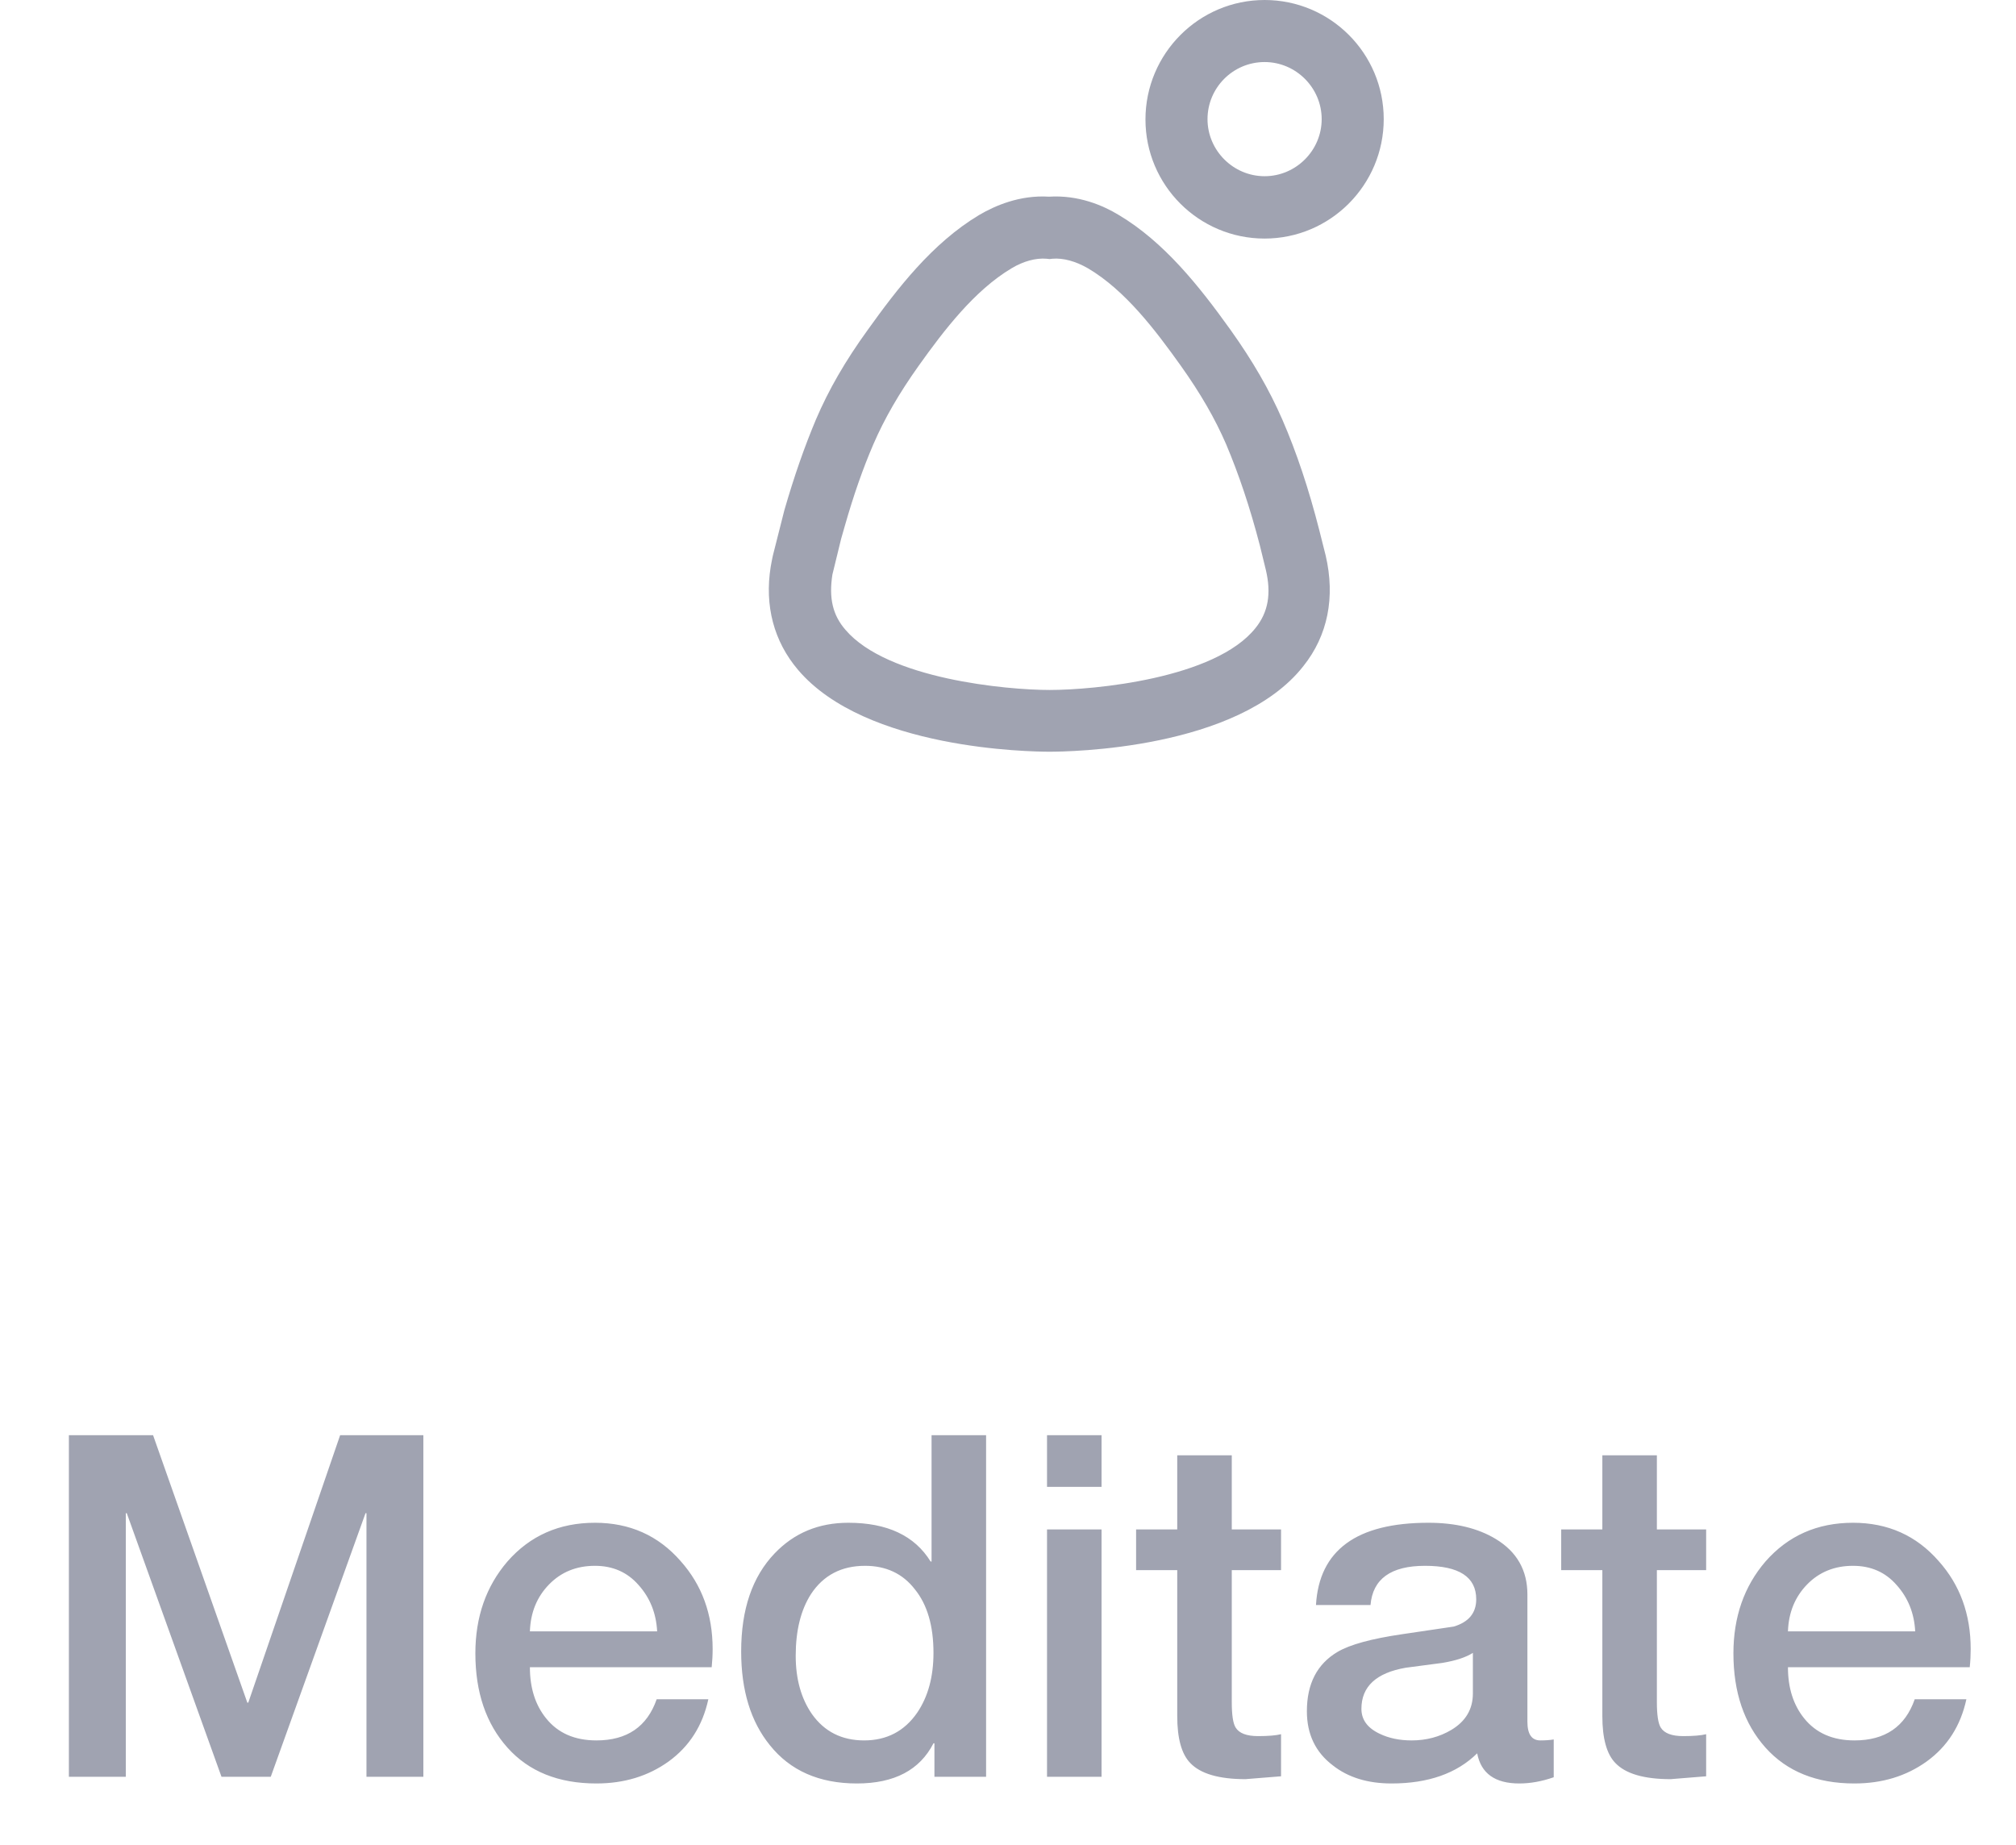 <svg width="59" height="54" viewBox="0 0 59 54" fill="none" xmlns="http://www.w3.org/2000/svg">
<path d="M30.717 22C30.163 22 25.333 21.937 23.354 19.603C22.645 18.768 22.373 17.724 22.555 16.589L22.573 16.489C22.591 16.407 22.6 16.334 22.618 16.262L22.954 14.936C23.245 13.928 23.544 13.075 23.88 12.276C24.253 11.404 24.734 10.569 25.397 9.652C26.25 8.462 27.276 7.118 28.656 6.292C29.119 6.02 29.846 5.702 30.699 5.756C31.562 5.702 32.279 6.011 32.742 6.292C34.068 7.082 35.094 8.371 36.011 9.652C36.665 10.569 37.146 11.404 37.527 12.276C37.945 13.238 38.299 14.3 38.608 15.508L38.798 16.262C39.08 17.478 38.862 18.595 38.145 19.494C36.229 21.937 31.28 22 30.717 22ZM24.616 15.771L24.361 16.816C24.253 17.506 24.371 18.005 24.743 18.432C25.969 19.875 29.473 20.193 30.717 20.193H30.726C31.998 20.193 35.566 19.866 36.746 18.377C37.118 17.914 37.209 17.369 37.046 16.679L36.873 15.971C36.583 14.854 36.256 13.883 35.884 13.002C35.557 12.248 35.139 11.522 34.558 10.705C33.813 9.661 32.933 8.499 31.843 7.854C31.48 7.645 31.117 7.545 30.799 7.572L30.717 7.582L30.627 7.572C30.318 7.545 29.945 7.645 29.601 7.854C28.52 8.499 27.63 9.661 26.886 10.705C26.305 11.522 25.887 12.248 25.56 13.002C25.251 13.719 24.979 14.5 24.725 15.39L24.616 15.771Z" fill="#A0A3B1"/>
<path d="M37.01 6.982C35.085 6.982 33.523 5.421 33.523 3.496C33.523 1.571 35.085 0 37.01 0C38.934 0 40.496 1.562 40.496 3.487C40.496 5.412 38.934 6.982 37.01 6.982ZM37.01 1.816C36.083 1.816 35.339 2.57 35.339 3.487C35.339 4.404 36.093 5.157 37.01 5.157C37.927 5.157 38.68 4.404 38.68 3.487C38.68 2.57 37.927 1.816 37.01 1.816Z" fill="#A0A3B1"/>
<path d="M2.016 52V42.004H4.48L7.238 49.83H7.266L9.954 42.004H12.39V52H10.725V44.286H10.697L7.924 52H6.482L3.71 44.286H3.682V52H2.016ZM20.828 48.794H15.508C15.508 49.401 15.666 49.9 15.984 50.292C16.329 50.721 16.819 50.936 17.454 50.936C18.35 50.936 18.938 50.535 19.218 49.732H20.73C20.562 50.507 20.174 51.113 19.568 51.552C18.971 51.981 18.266 52.196 17.454 52.196C16.343 52.196 15.475 51.846 14.85 51.146C14.225 50.446 13.912 49.527 13.912 48.388C13.912 47.324 14.225 46.428 14.85 45.7C15.512 44.944 16.366 44.566 17.412 44.566C18.429 44.566 19.265 44.939 19.918 45.686C20.543 46.386 20.856 47.245 20.856 48.262C20.856 48.439 20.846 48.617 20.828 48.794ZM15.508 47.744H19.232C19.204 47.212 19.022 46.759 18.686 46.386C18.359 46.013 17.934 45.826 17.412 45.826C16.87 45.826 16.422 46.008 16.068 46.372C15.713 46.736 15.527 47.193 15.508 47.744ZM23.287 48.458C23.287 49.139 23.446 49.709 23.763 50.166C24.127 50.679 24.636 50.936 25.289 50.936C25.952 50.936 26.47 50.665 26.843 50.124C27.16 49.657 27.319 49.074 27.319 48.374C27.319 47.581 27.137 46.96 26.773 46.512C26.419 46.055 25.933 45.826 25.317 45.826C24.627 45.826 24.099 46.101 23.735 46.652C23.436 47.119 23.287 47.721 23.287 48.458ZM28.859 42.004V52H27.347V51.02H27.319C26.918 51.804 26.171 52.196 25.079 52.196C23.978 52.196 23.128 51.823 22.531 51.076C21.971 50.385 21.691 49.471 21.691 48.332C21.691 47.1 22.018 46.143 22.671 45.462C23.241 44.865 23.959 44.566 24.827 44.566C25.966 44.566 26.768 44.944 27.235 45.7H27.263V42.004H28.859ZM30.642 52V44.762H32.238V52H30.642ZM30.642 43.516V42.004H32.238V43.516H30.642ZM33.249 45.952V44.762H34.453V42.592H36.049V44.762H37.491V45.952H36.049V49.816C36.049 50.189 36.086 50.437 36.161 50.558C36.263 50.726 36.483 50.81 36.819 50.81C37.117 50.81 37.341 50.791 37.491 50.754V51.986C36.791 52.042 36.445 52.07 36.455 52.07C35.671 52.07 35.129 51.911 34.831 51.594C34.579 51.333 34.453 50.875 34.453 50.222V45.952H33.249ZM43.105 49.564V48.374C42.9 48.505 42.601 48.603 42.209 48.668C41.854 48.715 41.499 48.761 41.145 48.808C40.277 48.957 39.843 49.359 39.843 50.012C39.843 50.329 40.02 50.572 40.375 50.74C40.645 50.871 40.958 50.936 41.313 50.936C41.742 50.936 42.13 50.833 42.475 50.628C42.895 50.376 43.105 50.021 43.105 49.564ZM44.701 46.666V50.39C44.701 50.754 44.827 50.936 45.079 50.936C45.228 50.936 45.359 50.927 45.471 50.908V52.014C45.126 52.135 44.789 52.196 44.463 52.196C43.754 52.196 43.343 51.902 43.231 51.314C42.633 51.902 41.798 52.196 40.725 52.196C40.025 52.196 39.451 52.019 39.003 51.664C38.499 51.281 38.247 50.754 38.247 50.082C38.247 49.279 38.545 48.701 39.143 48.346C39.507 48.131 40.137 47.959 41.033 47.828C42.041 47.679 42.545 47.604 42.545 47.604C42.983 47.473 43.203 47.207 43.203 46.806C43.203 46.153 42.703 45.826 41.705 45.826C40.706 45.826 40.174 46.209 40.109 46.974H38.513C38.606 45.369 39.703 44.566 41.803 44.566C42.596 44.566 43.254 44.725 43.777 45.042C44.393 45.415 44.701 45.957 44.701 46.666ZM45.69 45.952V44.762H46.894V42.592H48.49V44.762H49.932V45.952H48.49V49.816C48.49 50.189 48.528 50.437 48.602 50.558C48.705 50.726 48.924 50.81 49.26 50.81C49.559 50.81 49.783 50.791 49.932 50.754V51.986C49.232 52.042 48.887 52.07 48.896 52.07C48.112 52.07 47.571 51.911 47.272 51.594C47.02 51.333 46.894 50.875 46.894 50.222V45.952H45.69ZM57.646 48.794H52.326C52.326 49.401 52.485 49.9 52.802 50.292C53.148 50.721 53.638 50.936 54.272 50.936C55.168 50.936 55.756 50.535 56.036 49.732H57.548C57.38 50.507 56.993 51.113 56.386 51.552C55.789 51.981 55.084 52.196 54.272 52.196C53.162 52.196 52.294 51.846 51.668 51.146C51.043 50.446 50.73 49.527 50.73 48.388C50.73 47.324 51.043 46.428 51.668 45.7C52.331 44.944 53.185 44.566 54.23 44.566C55.248 44.566 56.083 44.939 56.736 45.686C57.362 46.386 57.674 47.245 57.674 48.262C57.674 48.439 57.665 48.617 57.646 48.794ZM52.326 47.744H56.05C56.022 47.212 55.84 46.759 55.504 46.386C55.178 46.013 54.753 45.826 54.23 45.826C53.689 45.826 53.241 46.008 52.886 46.372C52.532 46.736 52.345 47.193 52.326 47.744Z" fill="#A0A3B1"/>
</svg>
